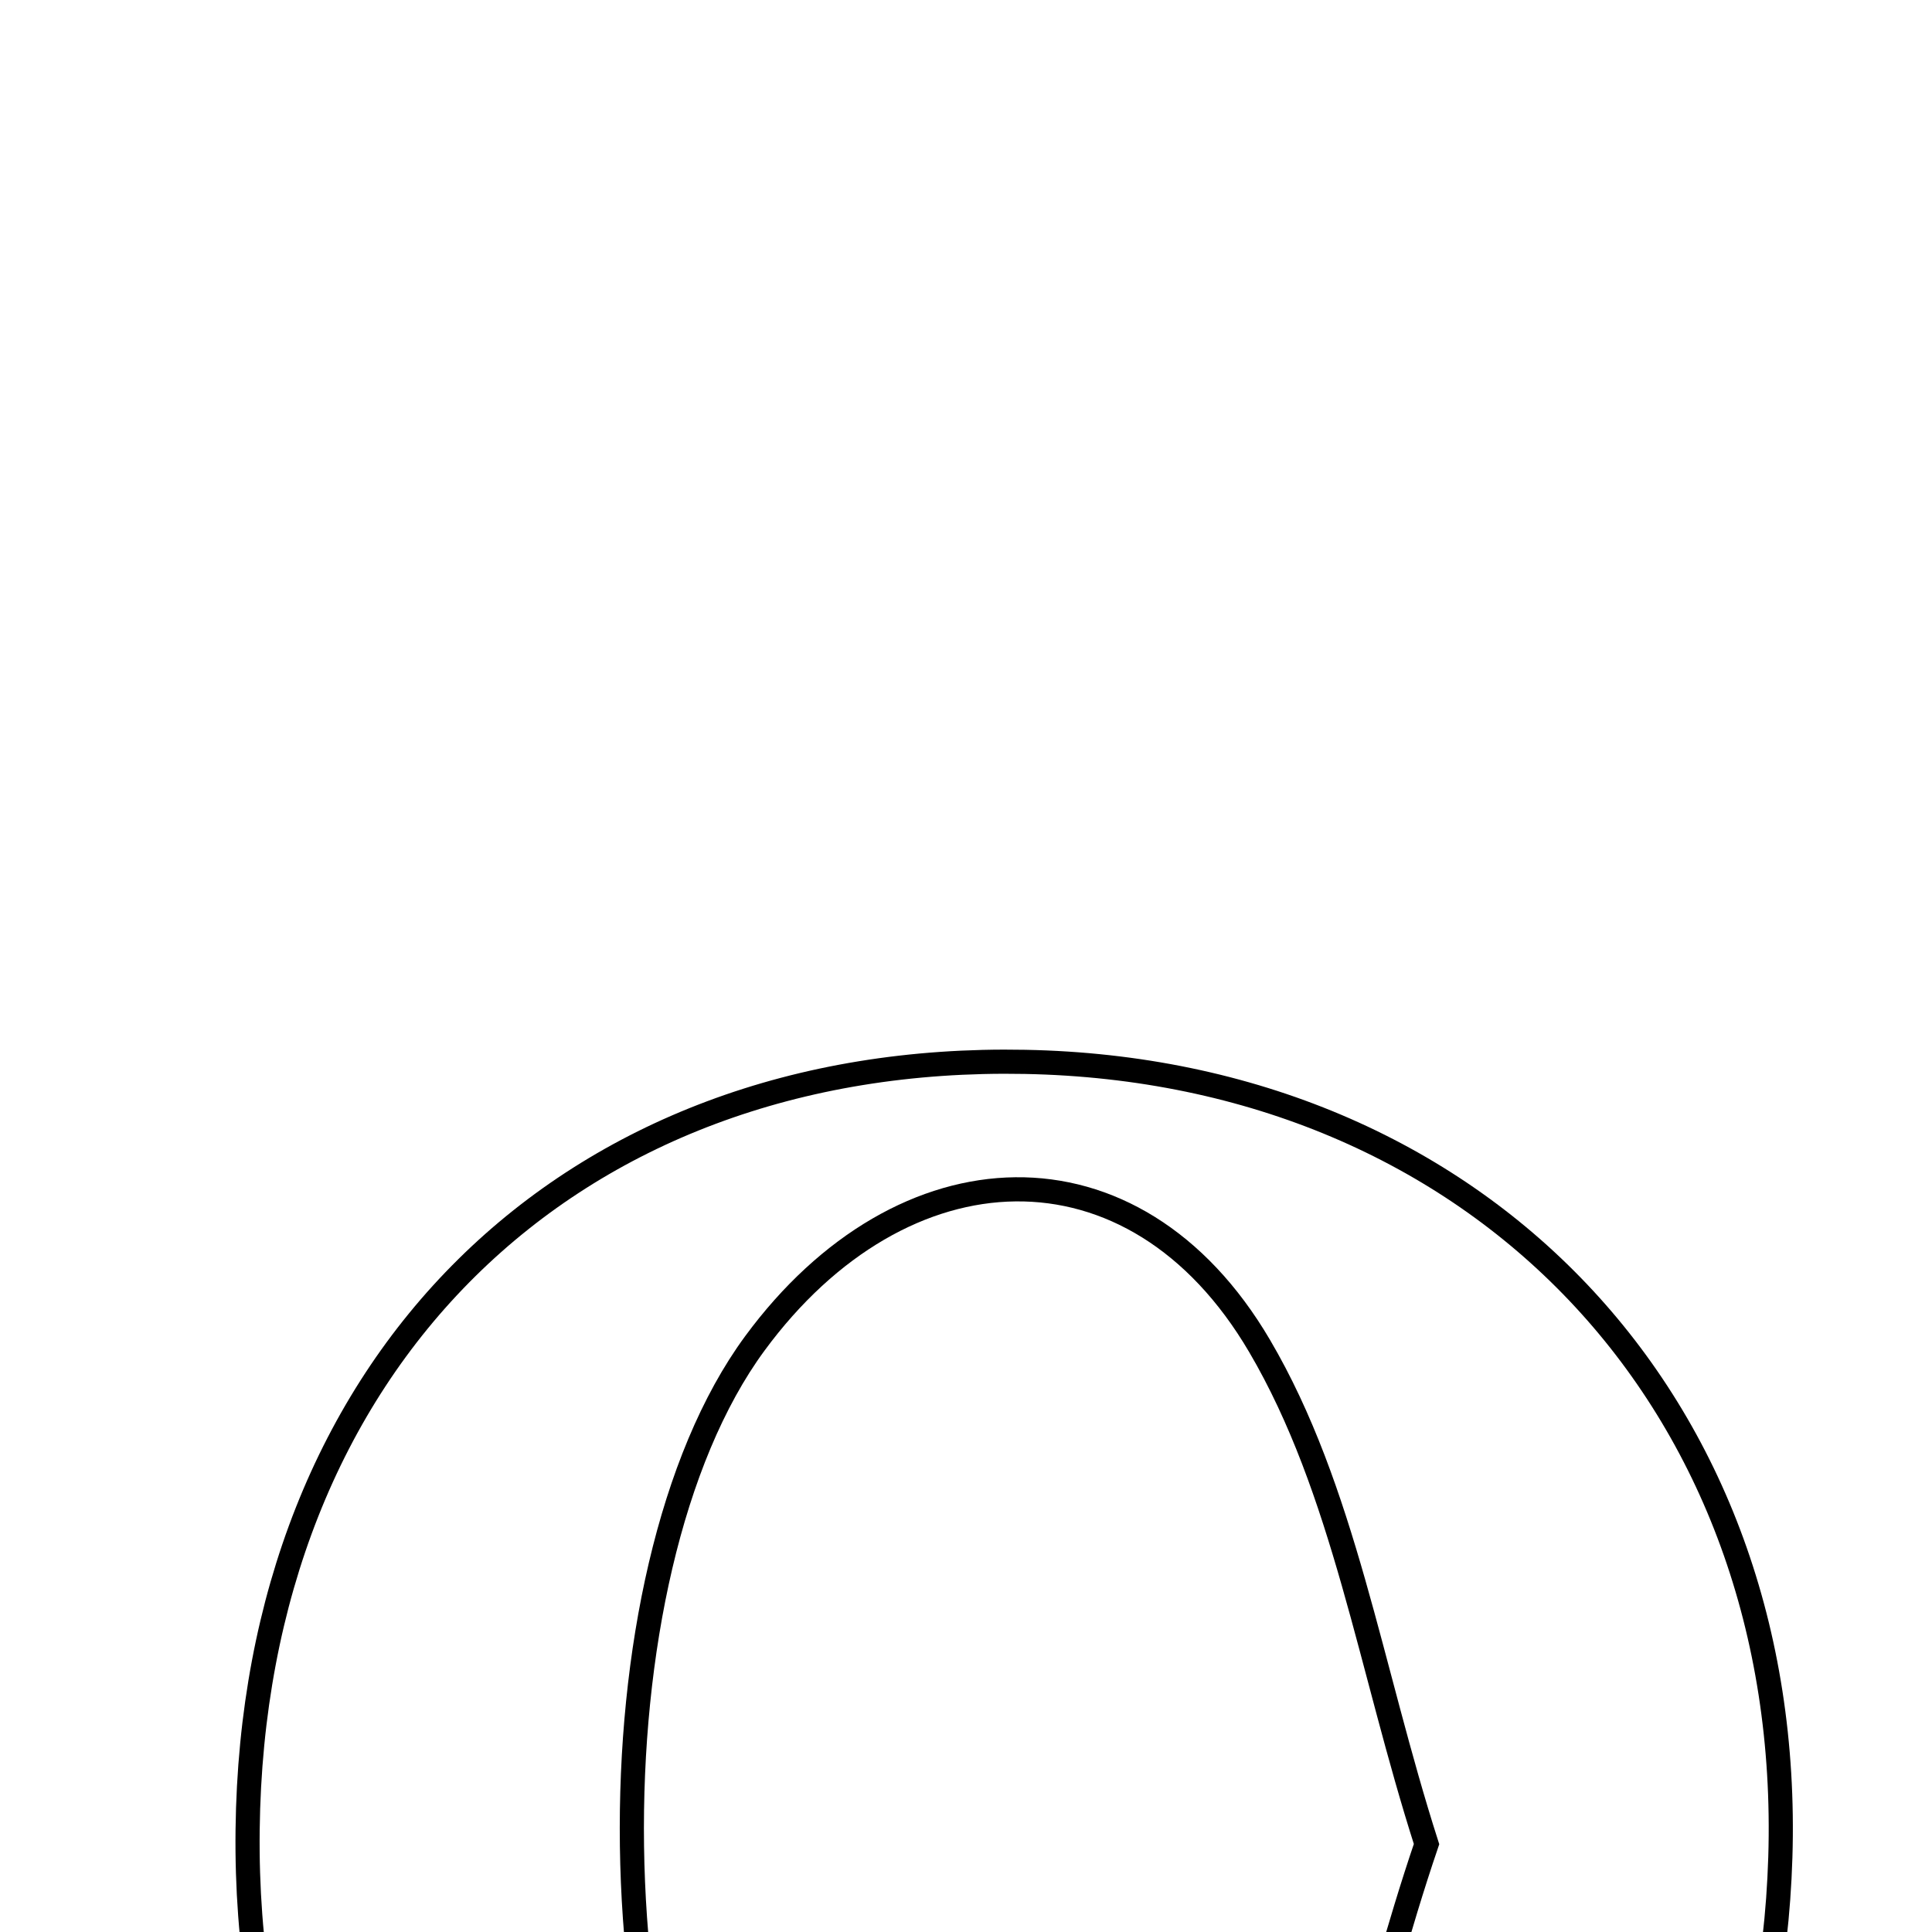 <svg xmlns="http://www.w3.org/2000/svg" viewBox="0.0 0.0 24.0 24.0" height="200px" width="200px"><path fill="none" stroke="black" stroke-width=".3" stroke-opacity="1.0"  filling="0" d="M12.734 13.191 C18.371 13.298 22.29 17.427 22.116 23.072 C21.943 28.654 18.14 32.375 12.592 32.388 C6.856 32.402 3.007 28.497 3.076 22.732 C3.144 16.94 7.05 13.081 12.734 13.191"></path>
<path fill="none" stroke="black" stroke-width=".3" stroke-opacity="1.0"  filling="0" d="M9.377 16.688 C11.208 14.198 14.088 14.064 15.647 16.72 C16.696 18.505 17.019 20.716 17.721 22.908 C16.998 25.03 16.632 27.224 15.558 28.987 C14.042 31.479 11.396 31.353 9.546 29.059 C7.36 26.347 7.267 19.557 9.377 16.688"></path></svg>